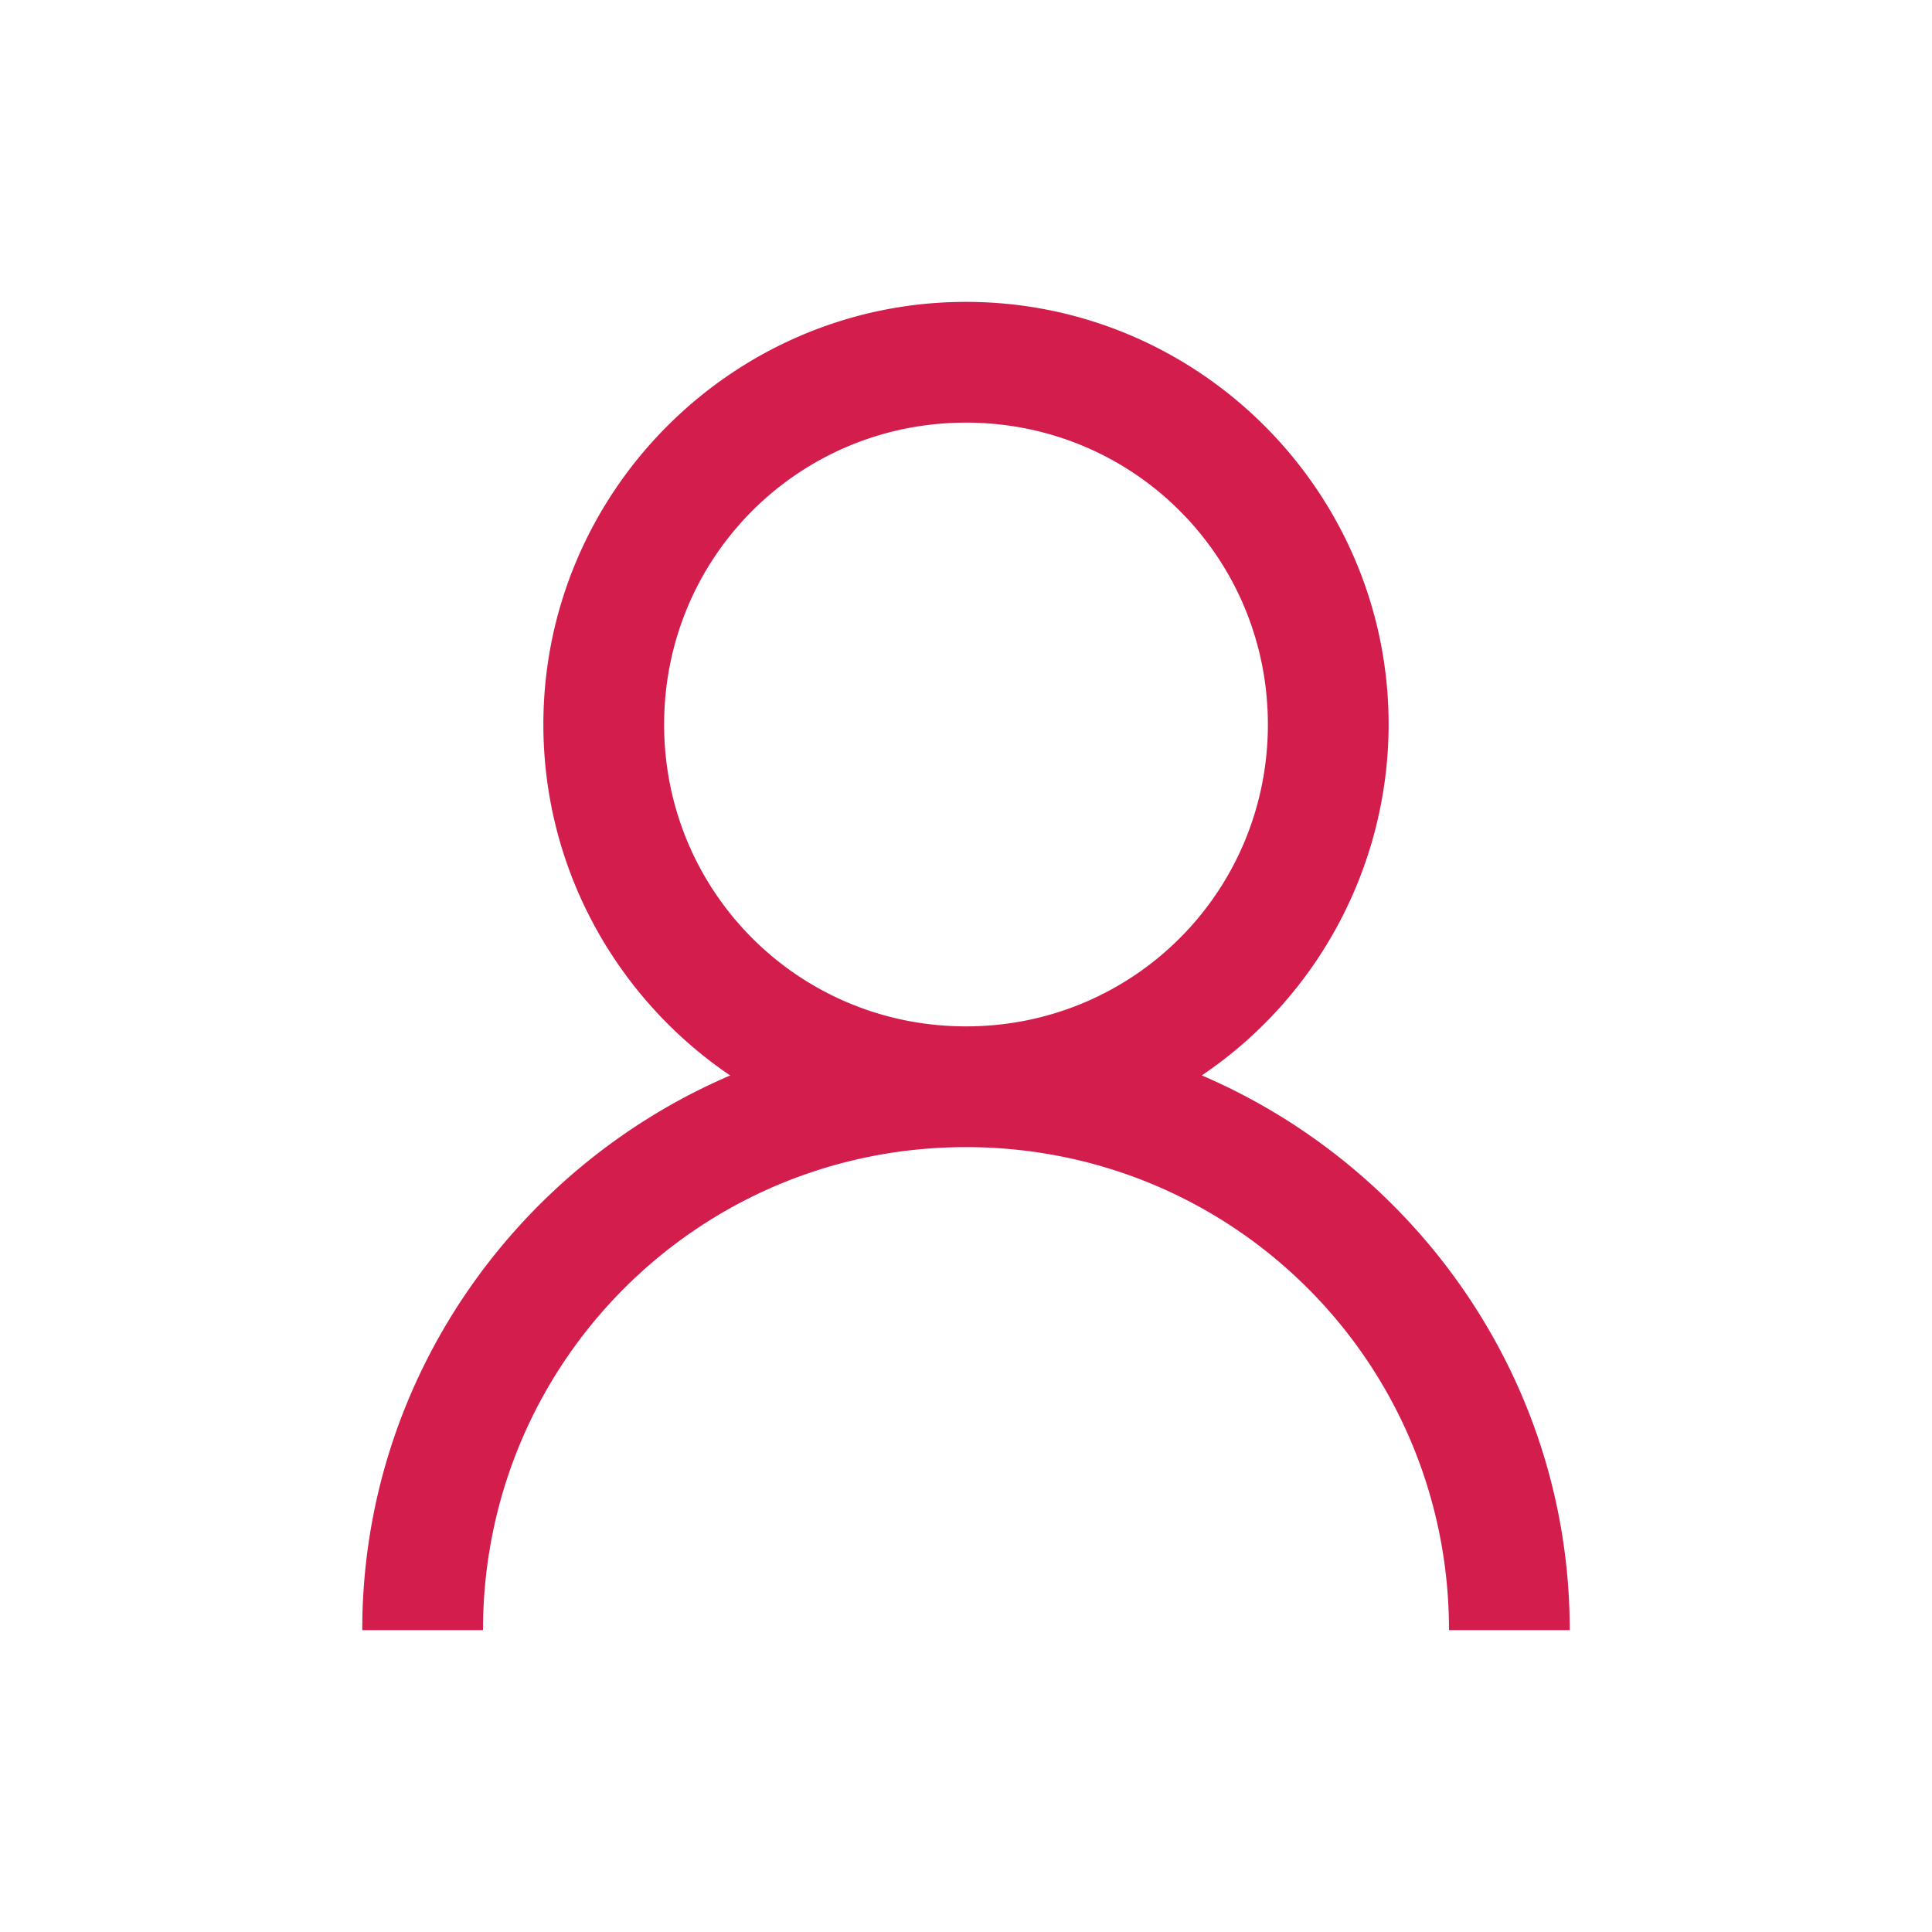 <svg xmlns="http://www.w3.org/2000/svg" xmlns:xlink="http://www.w3.org/1999/xlink" width="32" height="32" preserveAspectRatio="xMidYMid meet" viewBox="0 0 32 32" style="-ms-transform: rotate(360deg); -webkit-transform: rotate(360deg); transform: rotate(360deg);"><path d="M16 5c-3.855 0-7 3.145-7 7c0 2.41 1.23 4.55 3.094 5.813C8.527 19.343 6 22.883 6 27h2c0-4.43 3.57-8 8-8s8 3.57 8 8h2c0-4.117-2.527-7.656-6.094-9.188A7.024 7.024 0 0 0 23 12c0-3.855-3.145-7-7-7zm0 2c2.773 0 5 2.227 5 5s-2.227 5-5 5s-5-2.227-5-5s2.227-5 5-5z" fill="#d31d4d"/><rect x="0" y="0" width="32" height="32" fill="rgba(0, 0, 0, 0)" /></svg>